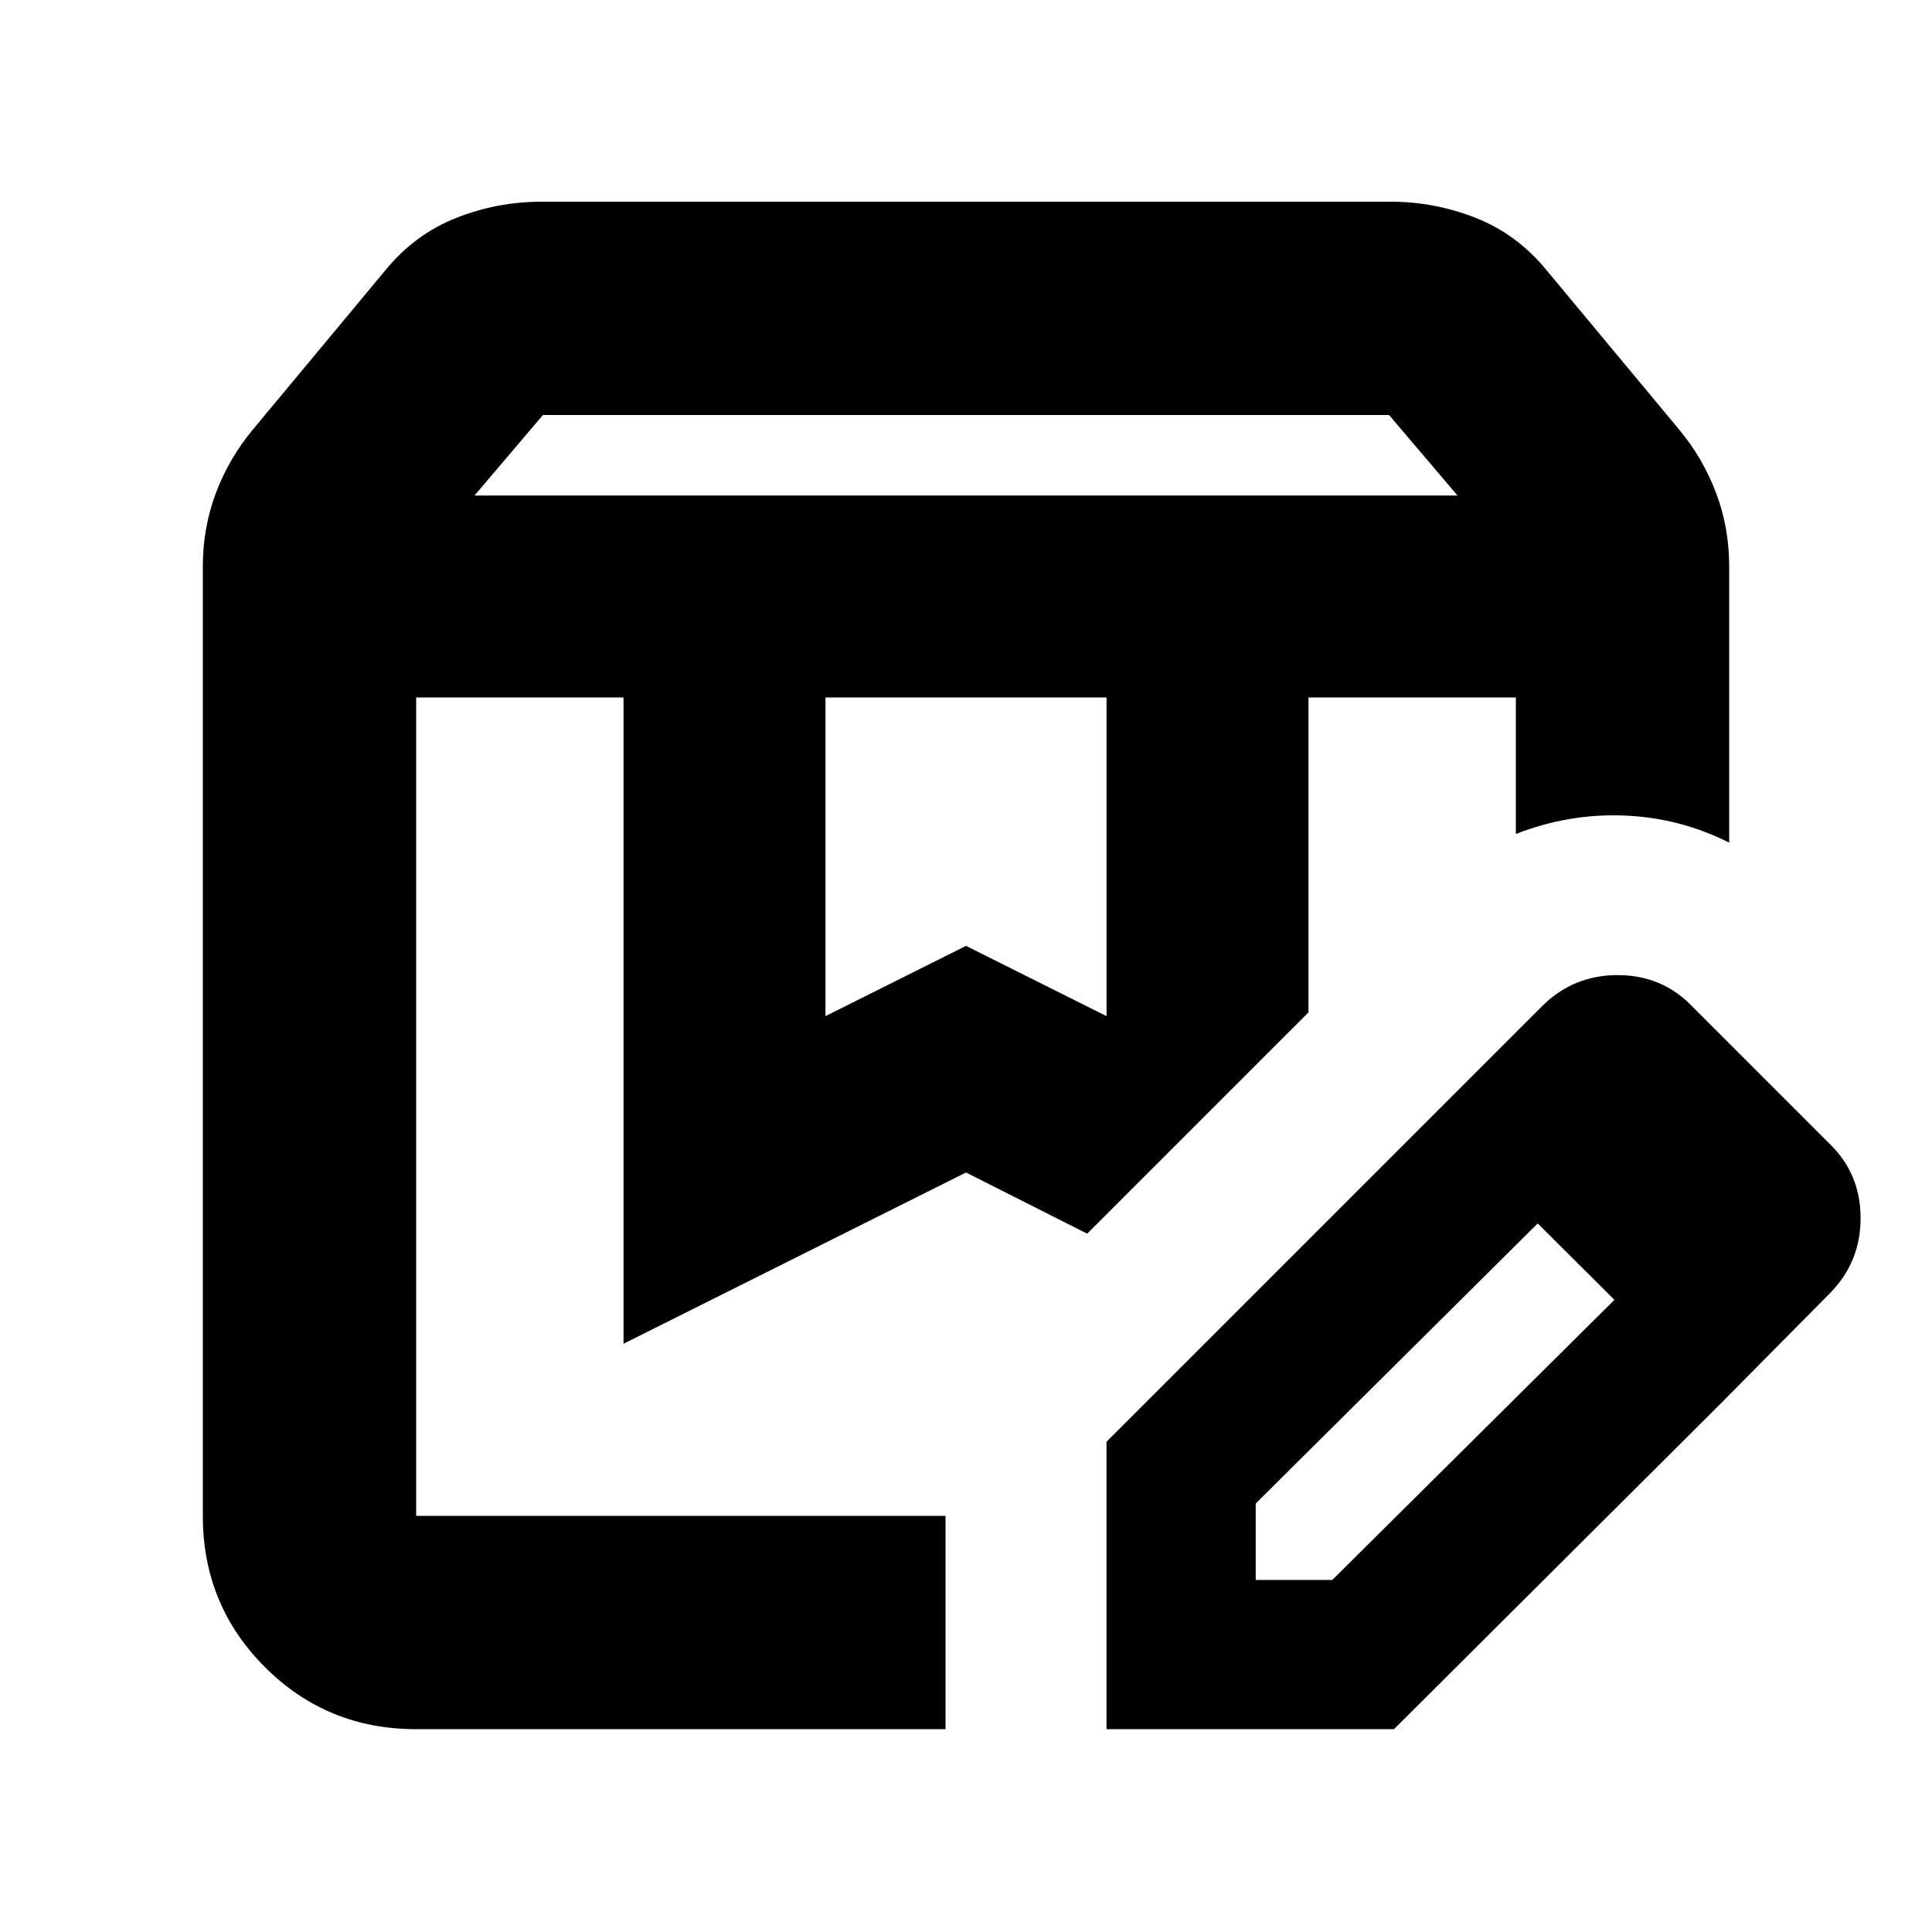 <svg xmlns="http://www.w3.org/2000/svg" height="24" viewBox="0 -960 960 960" width="24"><path d="M235.784-713.782h488.432l-34-40H269.784l-34 40Zm174.39 258.695L480-490l69.826 34.913v-158.346H410.174v158.346ZM206.783-100.782q-44.305 0-75.153-30.848-30.848-30.848-30.848-75.153v-471.868q0-19.087 6.478-36.327 6.478-17.239 18.41-31.607l66.287-79.677q14.391-17.391 34.732-25.456 20.34-8.066 42.529-8.066h421.564q22.189 0 42.529 8.066 20.341 8.065 34.732 25.456l66.287 79.677q11.932 14.368 18.41 31.607 6.478 17.24 6.478 36.327v137.347q-24.522-12.348-52.087-13.457-27.566-1.109-53.914 9.152v-67.824H650.174v156.476L540.216-346.999 480-377.39l-170.174 85.087v-321.13H206.783v406.65h263.043v106.001H206.783Zm443.391-512.651h103.043-103.043Zm-443.391 0h333.433-333.433Zm343.043 512.651v-142.827l161.26-161.26 53.174 52.609-140.303 139.344v38.003h38.023l140.324-139.303 52.174 52.174-161.826 161.26H549.826Zm304.652-161.26L711.086-404.869l55.087-55.087q15.522-15.522 37.609-15.522 22.088 0 37.044 15.522L909-391.782q15.522 14.956 15.522 37.044 0 22.087-15.522 37.609l-54.522 55.087Z"/></svg>